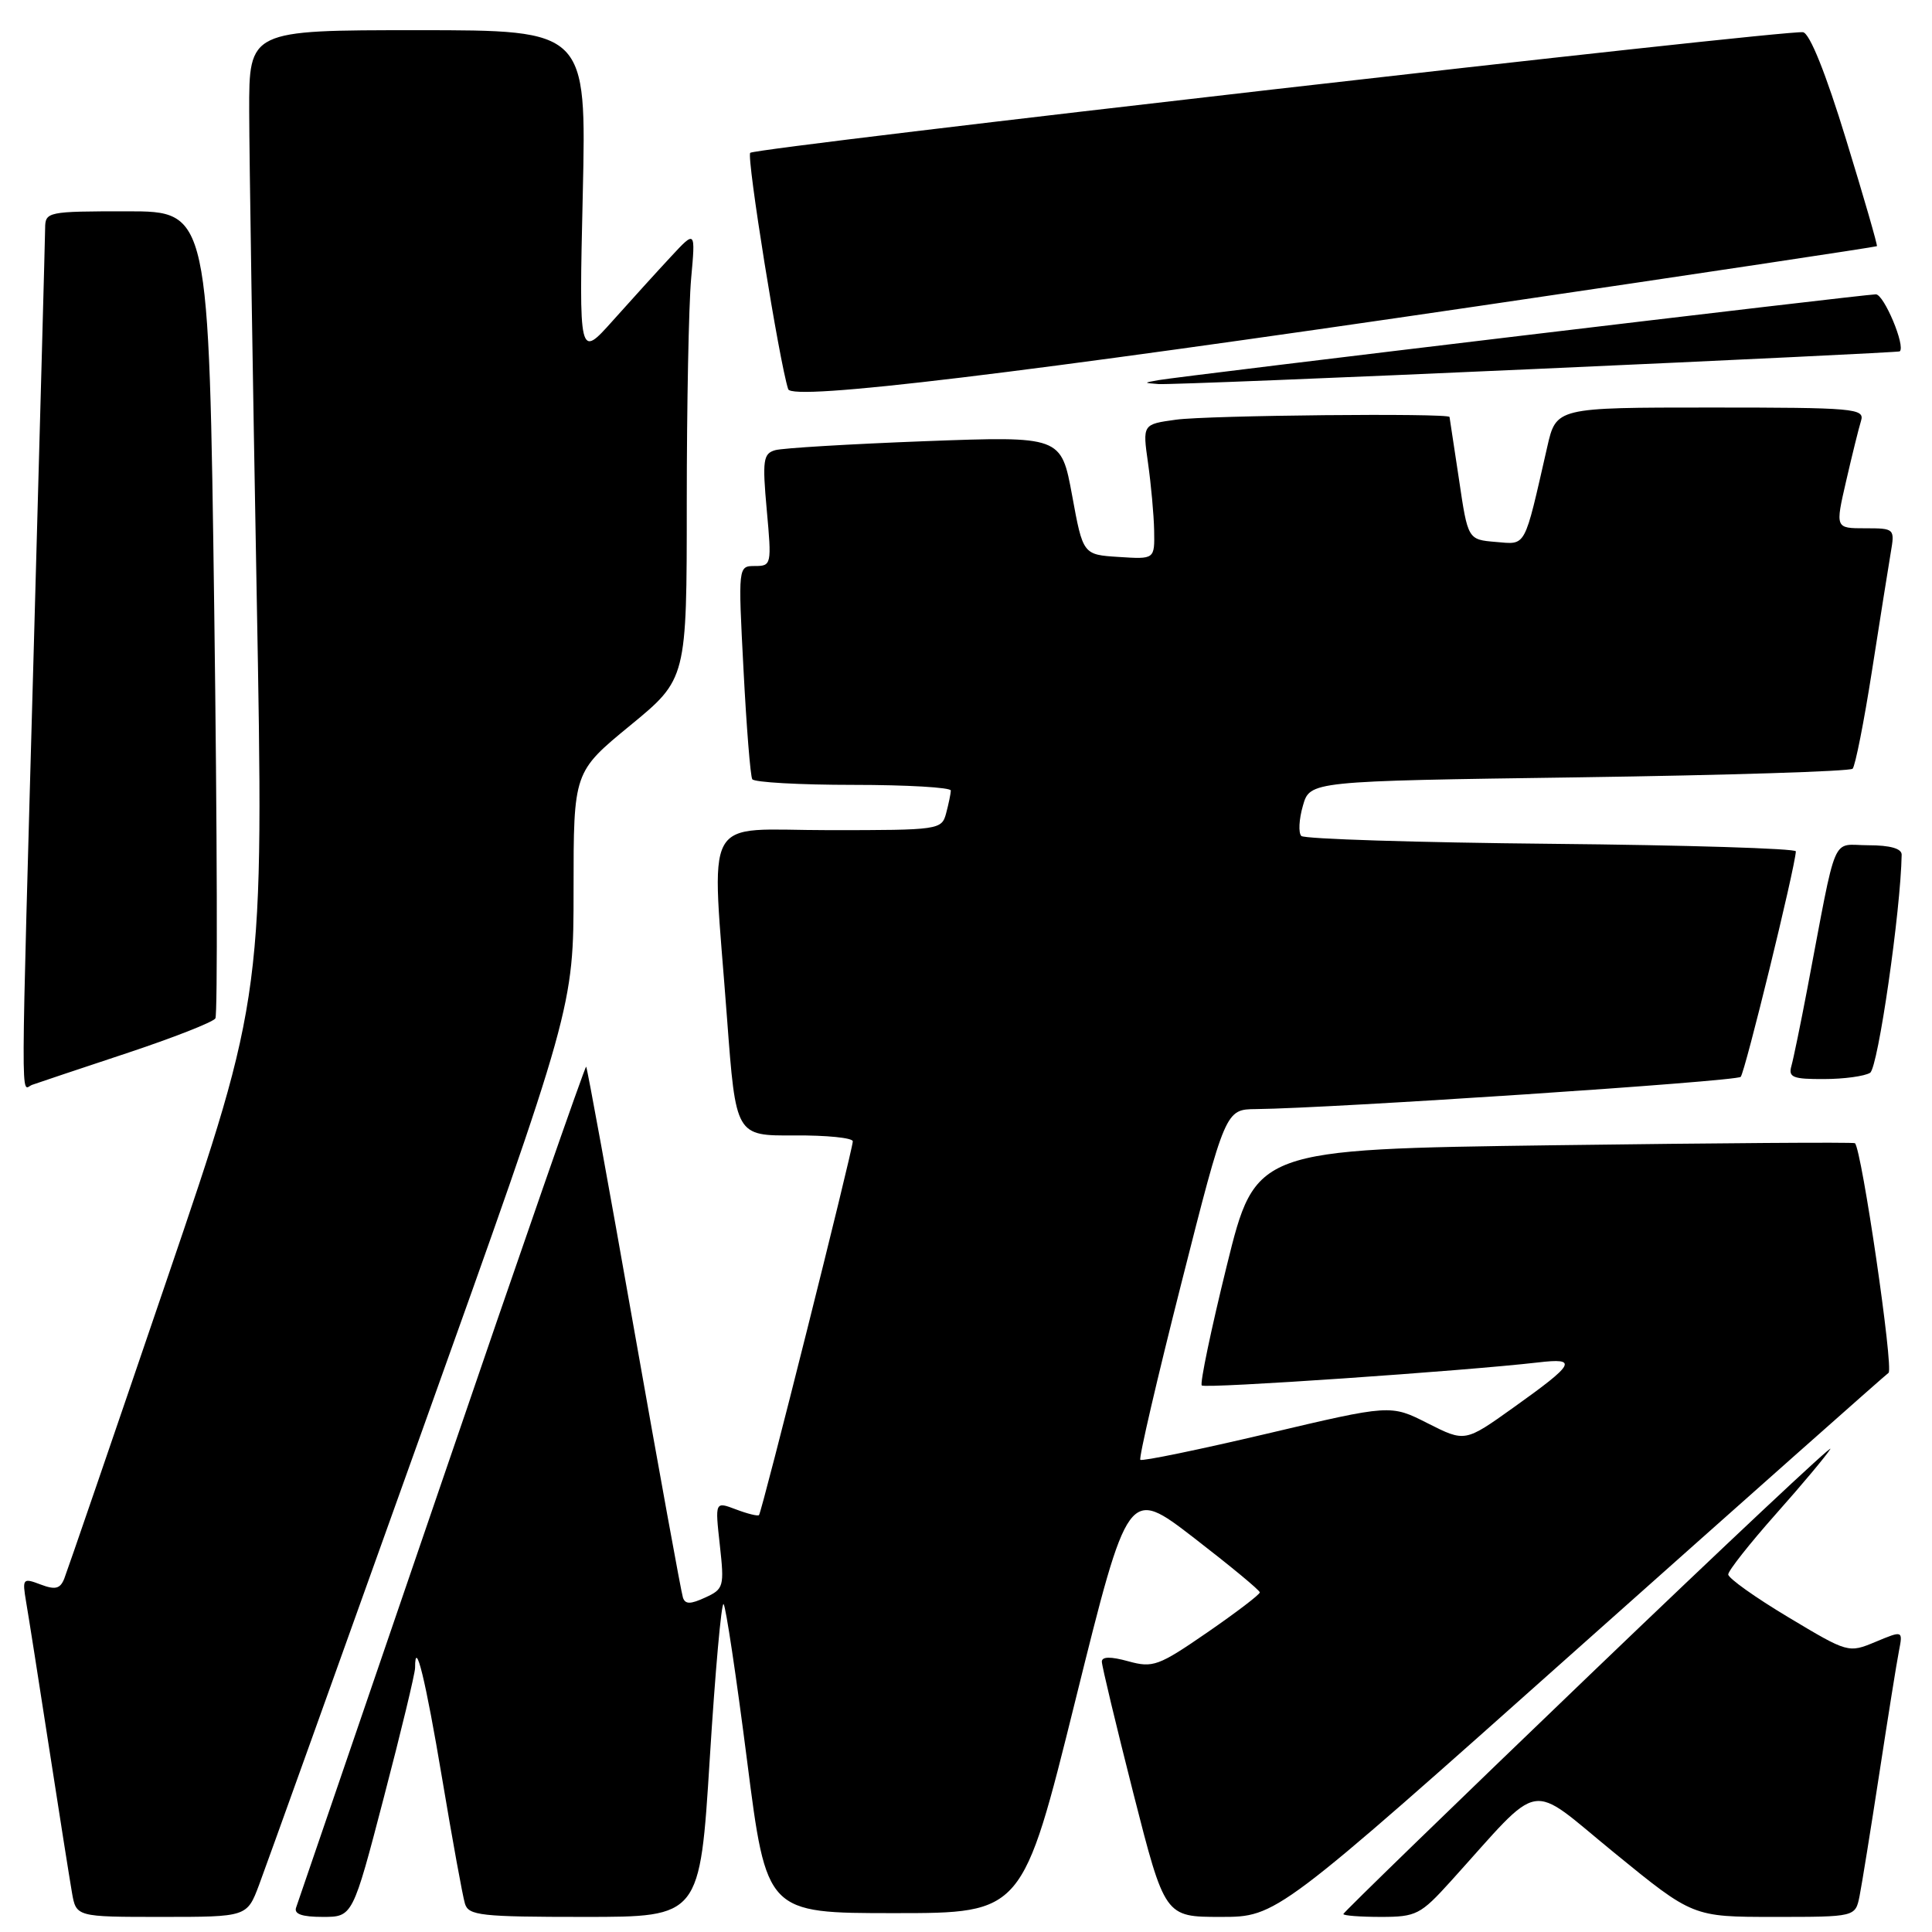 <?xml version="1.0" encoding="UTF-8" standalone="no"?>
<!DOCTYPE svg PUBLIC "-//W3C//DTD SVG 1.1//EN" "http://www.w3.org/Graphics/SVG/1.1/DTD/svg11.dtd" >
<svg xmlns="http://www.w3.org/2000/svg" xmlns:xlink="http://www.w3.org/1999/xlink" version="1.1" viewBox="0 0 256 256">
 <g >
 <path fill="currentColor"
d=" M 34.33 249.75 C 35.21 247.41 44.94 220.30 55.96 189.50 C 76.00 133.50 76.00 133.50 76.00 117.89 C 76.00 102.29 76.00 102.29 83.50 96.13 C 91.00 89.97 91.00 89.97 91.00 66.63 C 91.00 53.80 91.26 40.41 91.58 36.90 C 92.16 30.50 92.16 30.50 88.91 34.00 C 87.12 35.92 83.65 39.75 81.19 42.50 C 76.72 47.50 76.72 47.50 77.22 25.75 C 77.71 4.00 77.71 4.00 55.36 4.00 C 33.00 4.00 33.00 4.00 33.02 14.75 C 33.03 20.66 33.48 49.41 34.01 78.64 C 34.98 131.78 34.98 131.78 22.08 169.64 C 14.99 190.46 8.88 208.26 8.51 209.19 C 7.97 210.53 7.32 210.69 5.37 209.95 C 3.02 209.06 2.94 209.16 3.46 212.26 C 3.77 214.04 5.13 222.70 6.49 231.50 C 7.85 240.30 9.22 248.96 9.53 250.75 C 10.09 254.00 10.09 254.00 21.41 254.00 C 32.73 254.00 32.73 254.00 34.33 249.75 Z  M 50.86 238.17 C 53.14 229.46 55.00 221.74 55.00 221.00 C 55.00 216.88 56.38 222.51 58.58 235.63 C 59.95 243.81 61.31 251.29 61.61 252.25 C 62.08 253.82 63.73 254.00 77.44 254.00 C 92.74 254.00 92.74 254.00 94.05 233.01 C 94.77 221.47 95.59 212.26 95.88 212.55 C 96.17 212.84 97.57 222.17 98.99 233.29 C 101.57 253.50 101.57 253.50 118.53 253.50 C 135.50 253.50 135.50 253.50 142.50 225.28 C 149.50 197.07 149.50 197.07 158.21 203.78 C 163.00 207.48 166.93 210.72 166.93 211.00 C 166.93 211.28 163.81 213.66 159.98 216.30 C 153.51 220.76 152.77 221.03 149.51 220.13 C 147.16 219.48 146.00 219.50 146.00 220.18 C 146.00 220.74 147.88 228.57 150.17 237.60 C 154.35 254.00 154.35 254.00 161.75 254.00 C 169.16 254.00 169.16 254.00 209.27 218.25 C 231.34 198.59 249.77 182.24 250.24 181.91 C 250.95 181.42 246.69 152.31 245.79 151.48 C 245.63 151.33 227.69 151.46 205.93 151.75 C 166.36 152.29 166.36 152.29 162.56 167.69 C 160.47 176.17 158.98 183.31 159.24 183.58 C 159.69 184.02 193.96 181.67 203.80 180.53 C 209.15 179.90 208.73 180.67 200.51 186.53 C 194.12 191.09 194.12 191.09 189.19 188.60 C 184.27 186.10 184.27 186.10 167.88 189.97 C 158.87 192.09 151.32 193.65 151.10 193.43 C 150.88 193.21 153.33 182.67 156.54 170.02 C 162.38 147.00 162.38 147.00 166.44 146.96 C 176.57 146.85 230.04 143.29 230.65 142.69 C 231.21 142.12 237.85 115.02 237.96 112.81 C 237.98 112.43 223.41 111.98 205.58 111.81 C 187.75 111.64 172.83 111.17 172.43 110.77 C 172.03 110.36 172.12 108.56 172.64 106.77 C 173.57 103.50 173.57 103.50 209.20 103.00 C 228.80 102.72 245.12 102.21 245.48 101.86 C 245.83 101.50 246.99 95.65 248.05 88.86 C 249.11 82.06 250.23 75.04 250.53 73.25 C 251.08 70.04 251.05 70.00 247.13 70.00 C 243.18 70.00 243.18 70.00 244.62 63.75 C 245.41 60.31 246.30 56.71 246.60 55.75 C 247.10 54.12 245.70 54.00 226.67 54.00 C 206.20 54.00 206.20 54.00 205.01 59.25 C 201.91 72.83 202.29 72.15 198.20 71.81 C 194.50 71.50 194.50 71.50 193.32 63.50 C 192.66 59.10 192.10 55.39 192.07 55.25 C 191.93 54.72 160.04 55.03 155.83 55.61 C 151.39 56.22 151.39 56.22 152.12 61.36 C 152.52 64.19 152.89 68.21 152.93 70.30 C 153.00 74.11 153.00 74.11 148.25 73.80 C 143.50 73.50 143.50 73.50 142.06 65.64 C 140.61 57.79 140.61 57.79 122.56 58.46 C 112.63 58.84 103.70 59.37 102.72 59.65 C 101.13 60.10 101.00 60.98 101.60 67.58 C 102.26 74.80 102.22 75.00 100.04 75.00 C 97.80 75.00 97.80 75.00 98.52 88.75 C 98.91 96.31 99.43 102.84 99.68 103.25 C 99.92 103.66 105.94 104.00 113.06 104.00 C 120.18 104.00 125.99 104.34 125.99 104.75 C 125.98 105.16 125.70 106.51 125.37 107.75 C 124.78 109.96 124.47 110.00 109.88 110.00 C 92.73 110.00 94.27 107.16 96.34 135.00 C 97.50 150.50 97.50 150.50 105.25 150.45 C 109.51 150.42 113.00 150.77 113.00 151.23 C 113.00 152.35 100.95 200.39 100.57 200.76 C 100.41 200.92 99.03 200.58 97.51 200.00 C 94.74 198.95 94.74 198.95 95.38 204.72 C 95.99 210.23 95.90 210.56 93.45 211.68 C 91.48 212.59 90.79 212.59 90.49 211.68 C 90.27 211.03 87.35 194.99 84.00 176.04 C 80.66 157.09 77.81 141.48 77.67 141.34 C 77.54 141.20 68.93 165.93 58.56 196.30 C 48.18 226.66 39.48 252.06 39.24 252.75 C 38.92 253.62 40.01 254.00 42.76 254.00 C 46.73 254.00 46.73 254.00 50.86 238.17 Z  M 192.23 249.28 C 204.62 235.58 202.24 235.99 213.91 245.51 C 224.31 254.00 224.31 254.00 235.08 254.00 C 245.84 254.00 245.84 254.00 246.40 251.25 C 246.70 249.74 247.88 242.43 249.02 235.00 C 250.16 227.57 251.32 220.27 251.62 218.77 C 252.15 216.04 252.15 216.04 248.53 217.55 C 244.93 219.05 244.88 219.04 236.96 214.29 C 232.58 211.67 229.00 209.12 229.00 208.62 C 229.00 208.13 231.84 204.53 235.32 200.61 C 238.80 196.70 242.04 192.82 242.53 192.00 C 243.01 191.18 228.69 204.62 210.71 221.87 C 192.72 239.13 178.00 253.42 178.00 253.62 C 178.00 253.83 180.24 254.00 182.98 254.00 C 187.65 254.00 188.23 253.70 192.23 249.28 Z  M 16.74 139.57 C 22.92 137.52 28.23 135.44 28.54 134.94 C 28.84 134.45 28.78 110.18 28.39 81.02 C 27.68 28.00 27.68 28.00 16.84 28.00 C 6.27 28.00 6.00 28.06 5.98 30.25 C 5.97 31.49 5.30 56.12 4.50 85.00 C 2.71 149.55 2.73 144.31 4.25 143.75 C 4.94 143.50 10.56 141.62 16.74 139.57 Z  M 247.80 142.15 C 248.85 141.48 251.86 120.64 251.98 113.25 C 251.99 112.44 250.46 112.00 247.57 112.00 C 242.57 112.00 243.51 109.80 239.48 131.00 C 238.59 135.68 237.64 140.29 237.37 141.25 C 236.94 142.75 237.57 143.00 241.68 142.98 C 244.33 142.98 247.08 142.60 247.80 142.15 Z  M 196.00 40.54 C 224.88 36.29 248.59 32.72 248.70 32.62 C 248.81 32.52 246.97 26.15 244.61 18.47 C 241.93 9.71 239.80 4.41 238.91 4.27 C 236.67 3.91 100.12 19.55 99.41 20.25 C 98.89 20.78 103.27 48.02 104.44 51.57 C 104.96 53.14 134.74 49.55 196.00 40.54 Z  M 203.50 48.89 C 229.90 47.71 251.60 46.66 251.72 46.56 C 252.54 45.92 249.64 39.00 248.56 39.00 C 247.05 39.00 156.64 49.82 153.50 50.37 C 151.50 50.73 151.50 50.73 153.50 50.89 C 154.60 50.98 177.10 50.08 203.50 48.89 Z "/>
</g>
</svg>